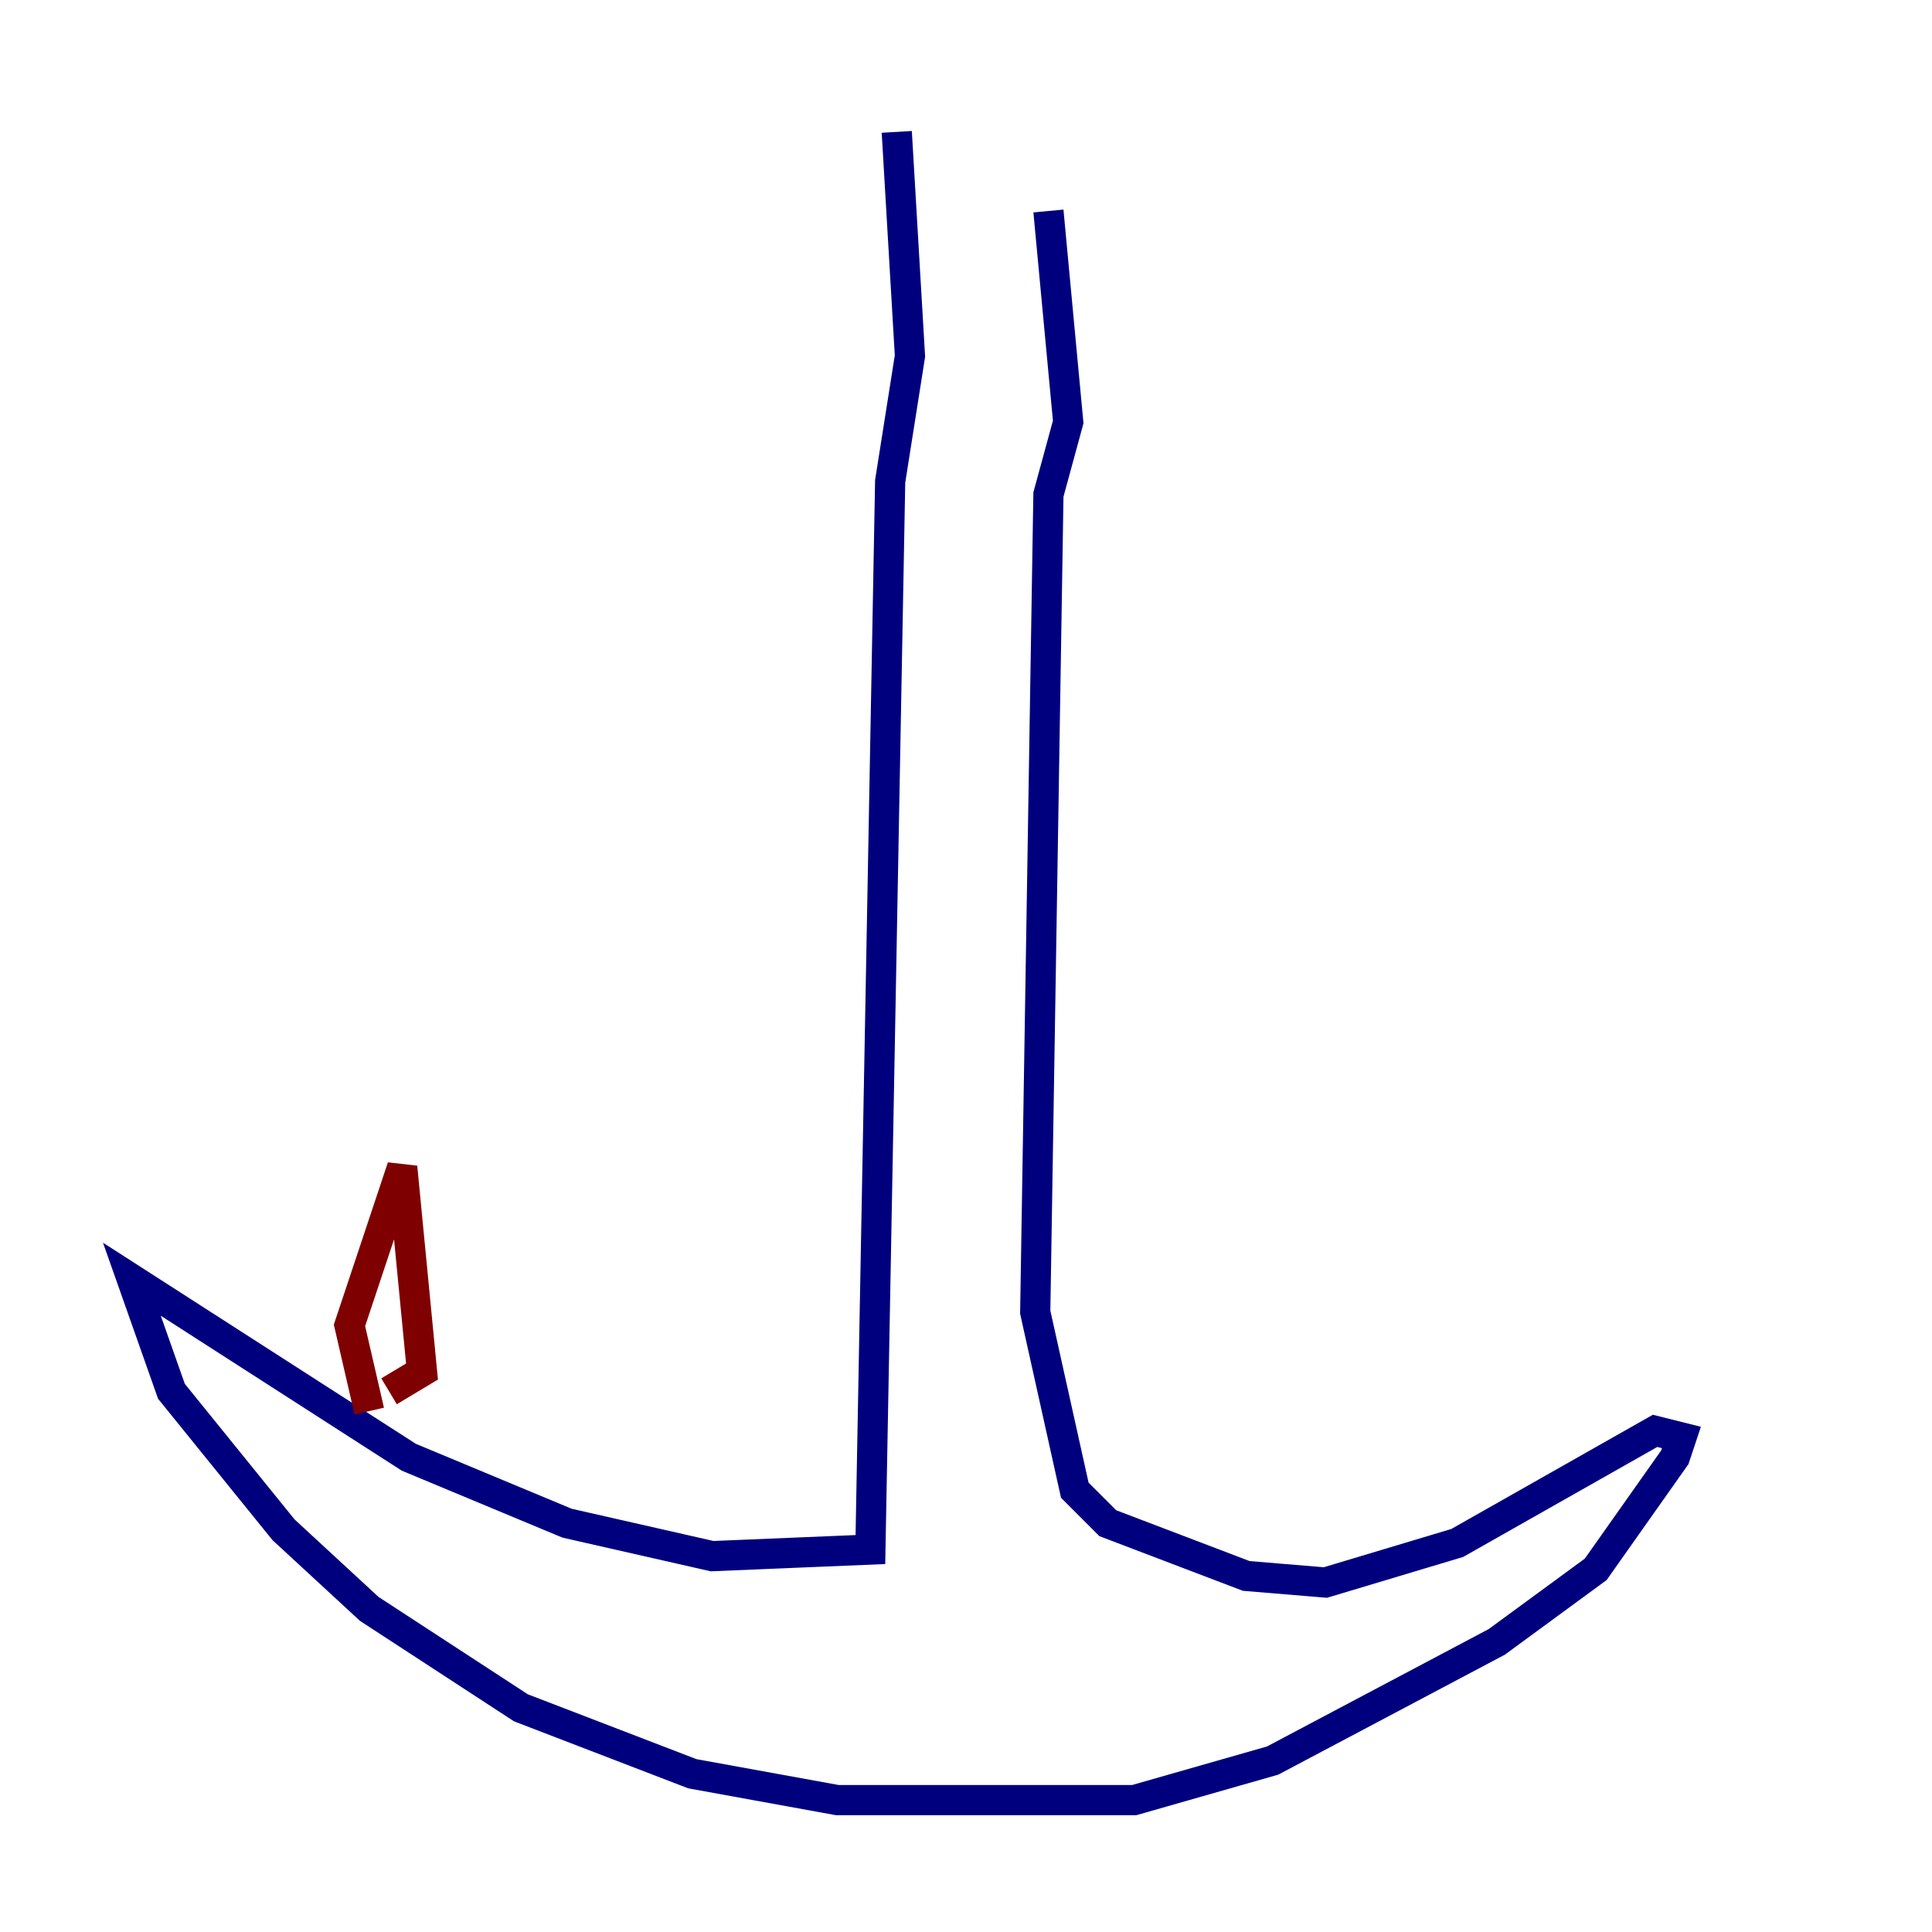 <?xml version="1.0" encoding="utf-8" ?>
<svg baseProfile="tiny" height="128" version="1.2" viewBox="0,0,128,128" width="128" xmlns="http://www.w3.org/2000/svg" xmlns:ev="http://www.w3.org/2001/xml-events" xmlns:xlink="http://www.w3.org/1999/xlink"><defs /><polyline fill="none" points="59.413,8.737 60.287,23.59 58.976,31.891 57.666,102.662 47.181,103.099 37.57,100.915 27.085,96.546 8.737,84.751 11.358,92.177 18.785,101.352 24.464,106.594 34.512,113.147 45.87,117.515 55.481,119.263 75.14,119.263 84.314,116.642 99.167,108.778 105.72,103.973 110.963,96.546 111.399,95.236 109.652,94.799 96.546,102.225 87.809,104.846 82.567,104.41 73.392,100.915 71.208,98.73 68.587,86.935 69.461,32.764 70.771,27.959 69.461,13.979" stroke="#00007f" stroke-width="2" /><polyline fill="none" points="24.464,93.488 23.154,87.809 26.648,77.324 27.959,90.867 25.775,92.177" stroke="#7f0000" stroke-width="2" /></svg>
